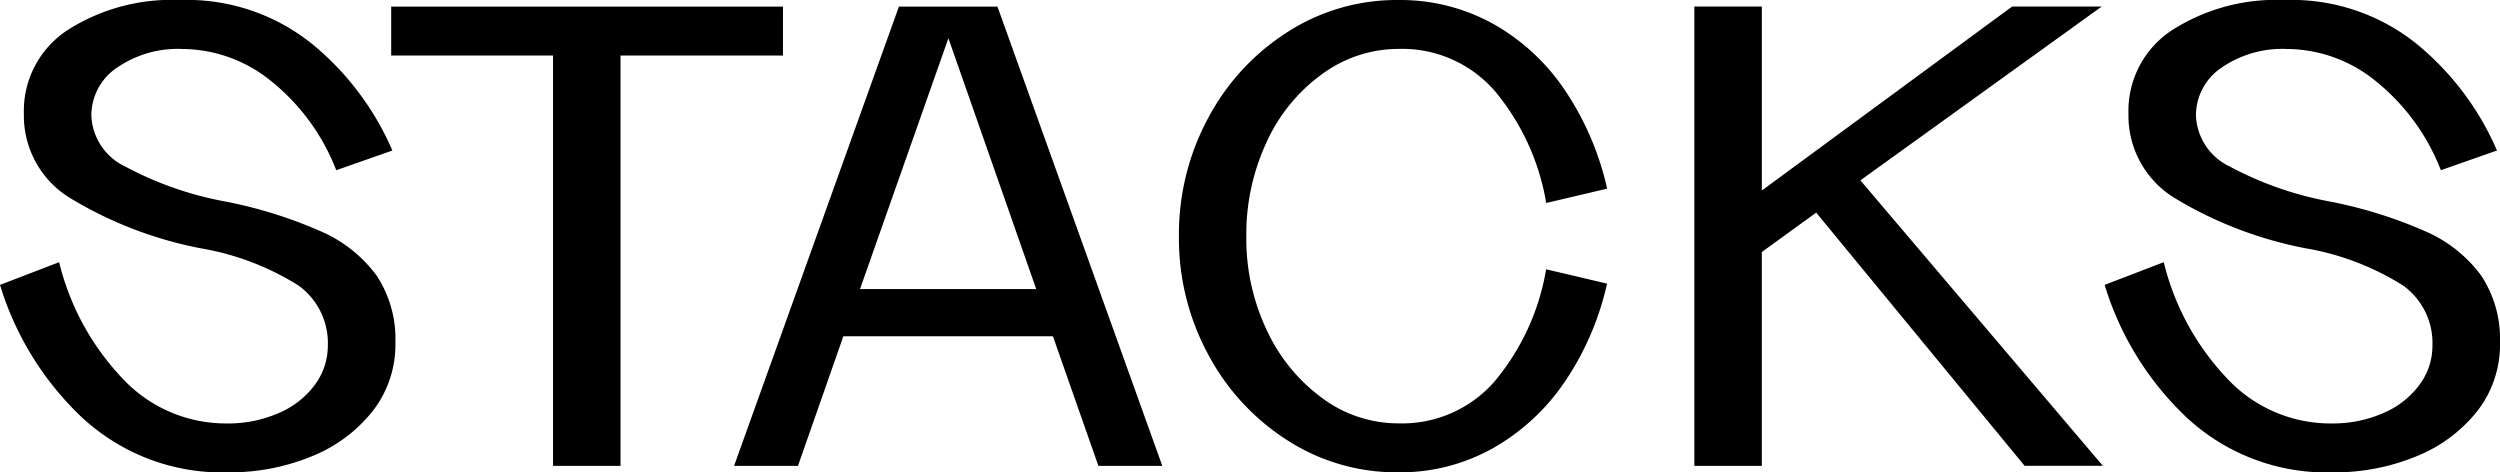 <svg id="Group_71" data-name="Group 71" xmlns="http://www.w3.org/2000/svg" xmlns:xlink="http://www.w3.org/1999/xlink" width="134.811" height="25.474" viewBox="0 0 134.811 25.474">
  <defs>
    <clipPath id="clip-path">
      <rect id="Rectangle_15" data-name="Rectangle 15" width="134.811" height="25.474"/>
    </clipPath>
  </defs>
  <g id="Group_4" data-name="Group 4" clip-path="url(#clip-path)">
    <path id="Path_7" data-name="Path 7" d="M4.541,22.623A16.394,16.394,0,0,1,0,15.361l3.188-1.224A13.874,13.874,0,0,0,6.57,20.369a7.619,7.619,0,0,0,5.668,2.464,6.765,6.765,0,0,0,2.8-.564,4.692,4.692,0,0,0,1.948-1.53,3.522,3.522,0,0,0,.692-2.093,3.828,3.828,0,0,0-1.562-3.237A14.4,14.4,0,0,0,10.885,13.4,21.406,21.406,0,0,1,3.8,10.691,5.2,5.2,0,0,1,1.288,6.15,5.2,5.2,0,0,1,3.639,1.625,10.421,10.421,0,0,1,9.694,0a10.766,10.766,0,0,1,7.214,2.432,15.225,15.225,0,0,1,4.251,5.684L18.132,9.178a11.452,11.452,0,0,0-3.462-4.766A7.655,7.655,0,0,0,9.823,2.64,5.769,5.769,0,0,0,6.3,3.654,3.1,3.1,0,0,0,4.927,6.247,3.178,3.178,0,0,0,6.763,8.984a18.482,18.482,0,0,0,5.314,1.868,24.115,24.115,0,0,1,5.234,1.626,7.355,7.355,0,0,1,3.011,2.4,6.214,6.214,0,0,1,1,3.607,5.821,5.821,0,0,1-1.24,3.7,7.98,7.98,0,0,1-3.3,2.432,11.6,11.6,0,0,1-4.477.853,11.083,11.083,0,0,1-7.761-2.85" transform="translate(0 0.001)"/>
    <path id="Path_8" data-name="Path 8" d="M117.684,4.262h-8.76V26.387h-3.639V4.262H96.558V1.622h21.127Z" transform="translate(-75.463 -1.267)"/>
    <path id="Path_9" data-name="Path 9" d="M198.372,19.4h-11.3l-2.448,6.989h-3.446l8.889-24.766h5.314l8.889,24.766h-3.446Zm-.9-2.544L192.736,3.328,187.97,16.854Z" transform="translate(-141.594 -1.267)"/>
    <path id="Path_10" data-name="Path 10" d="M296.861,23.75a12.368,12.368,0,0,1-4.283-4.638A13.14,13.14,0,0,1,291,12.752a13.206,13.206,0,0,1,1.578-6.392,12.376,12.376,0,0,1,4.283-4.638A10.87,10.87,0,0,1,302.819,0a10.329,10.329,0,0,1,5.153,1.3,11.359,11.359,0,0,1,3.881,3.623,15.567,15.567,0,0,1,2.238,5.249l-3.285.773a12.7,12.7,0,0,0-2.786-6.055,6.617,6.617,0,0,0-5.169-2.254,6.965,6.965,0,0,0-4.122,1.353,9.235,9.235,0,0,0-3,3.671,11.763,11.763,0,0,0-1.095,5.088,11.515,11.515,0,0,0,1.111,5.073,9.45,9.45,0,0,0,2.995,3.655,6.894,6.894,0,0,0,4.106,1.353,6.615,6.615,0,0,0,5.169-2.255,12.694,12.694,0,0,0,2.786-6.054l3.285.773a15.389,15.389,0,0,1-2.238,5.233,11.57,11.57,0,0,1-3.881,3.623,10.226,10.226,0,0,1-5.153,1.32,10.864,10.864,0,0,1-5.958-1.723" transform="translate(-227.427 0.001)"/>
    <path id="Path_11" data-name="Path 11" d="M424.79,12.733l-2.931,2.125v11.53H418.22V1.622h3.639v9.919l13.494-9.919h4.831l-13.011,9.371,13.076,15.394h-4.219Z" transform="translate(-326.854 -1.268)"/>
    <path id="Path_12" data-name="Path 12" d="M524.035,22.623a16.394,16.394,0,0,1-4.541-7.262l3.188-1.224a13.874,13.874,0,0,0,3.381,6.232,7.619,7.619,0,0,0,5.668,2.464,6.765,6.765,0,0,0,2.8-.564,4.693,4.693,0,0,0,1.948-1.53,3.522,3.522,0,0,0,.692-2.093,3.828,3.828,0,0,0-1.562-3.237,14.4,14.4,0,0,0-5.233-2.013,21.406,21.406,0,0,1-7.085-2.705,5.2,5.2,0,0,1-2.512-4.541,5.2,5.2,0,0,1,2.351-4.525A10.422,10.422,0,0,1,529.188,0,10.766,10.766,0,0,1,536.4,2.431a15.225,15.225,0,0,1,4.251,5.684l-3.027,1.063a11.451,11.451,0,0,0-3.462-4.766,7.655,7.655,0,0,0-4.847-1.772,5.769,5.769,0,0,0-3.527,1.015,3.1,3.1,0,0,0-1.369,2.593,3.178,3.178,0,0,0,1.836,2.737,18.482,18.482,0,0,0,5.314,1.868,24.115,24.115,0,0,1,5.234,1.626,7.355,7.355,0,0,1,3.011,2.4,6.214,6.214,0,0,1,1,3.607,5.821,5.821,0,0,1-1.24,3.7,7.98,7.98,0,0,1-3.3,2.432,11.6,11.6,0,0,1-4.477.853,11.083,11.083,0,0,1-7.761-2.85" transform="translate(-406.003 0.001)"/>
  </g>
</svg>

